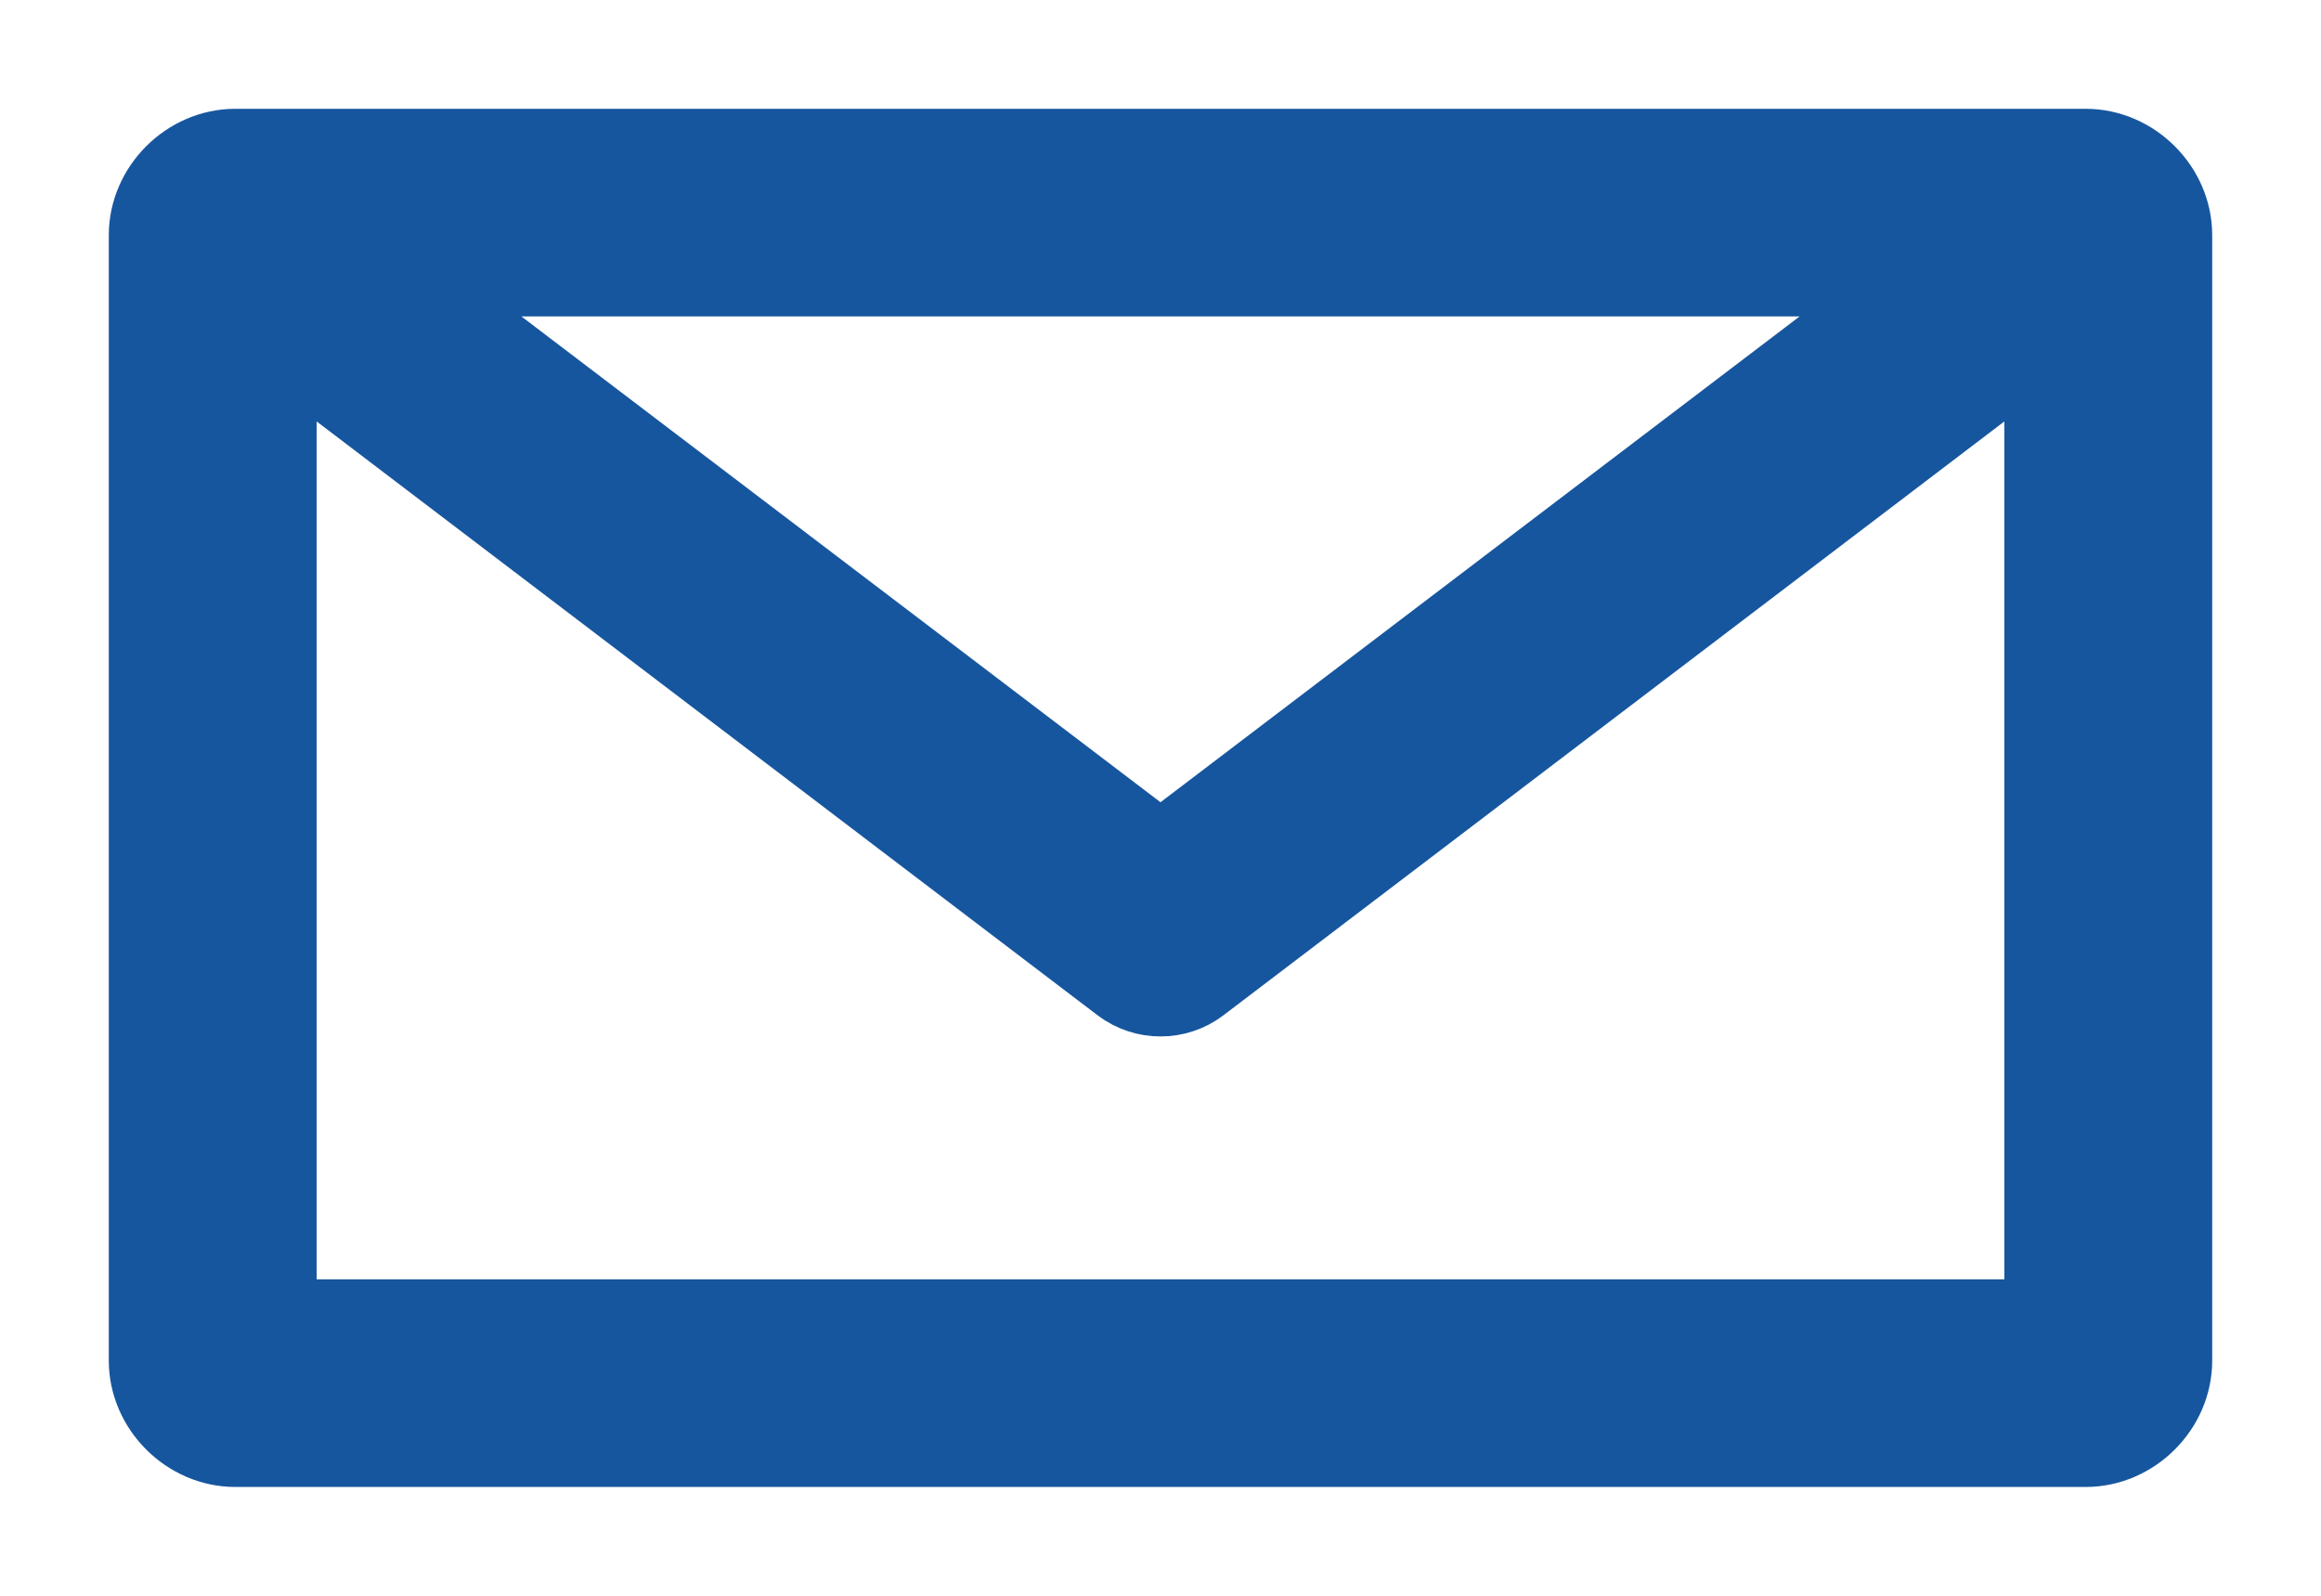 <?xml version="1.0" encoding="UTF-8"?>
<svg width="16px" height="11px" viewBox="0 0 16 11" version="1.1" xmlns="http://www.w3.org/2000/svg" xmlns:xlink="http://www.w3.org/1999/xlink">
    <!-- Generator: Sketch 63.1 (92452) - https://sketch.com -->
    <title>Shape</title>
    <desc>Created with Sketch.</desc>
    <g id="Page-1" stroke="none" stroke-width="1" fill="none" fill-rule="evenodd">
        <g id="06_Sign-Up" transform="translate(-133, -569)" fill="#16569E" fill-rule="nonzero" stroke="#16569E" stroke-width="0.5">
            <g id="Password" transform="translate(120, 552)">
                <path d="M14.622,18 C14.286,18 14,18.285 14,18.621 L14,26.379 C14,26.715 14.286,27 14.622,27 L27.378,27 C27.714,27 28,26.715 28,26.379 L28,18.621 C28,18.285 27.714,18 27.378,18 L14.622,18 Z M15.852,18.931 L26.148,18.931 L21,22.844 L15.852,18.931 Z M14.933,19.401 L20.718,23.8 C20.885,23.926 21.116,23.926 21.282,23.8 L27.067,19.401 L27.067,26.069 L14.933,26.069 L14.933,19.401 Z" id="Shape"></path>
            </g>
        </g>
    </g>
</svg>